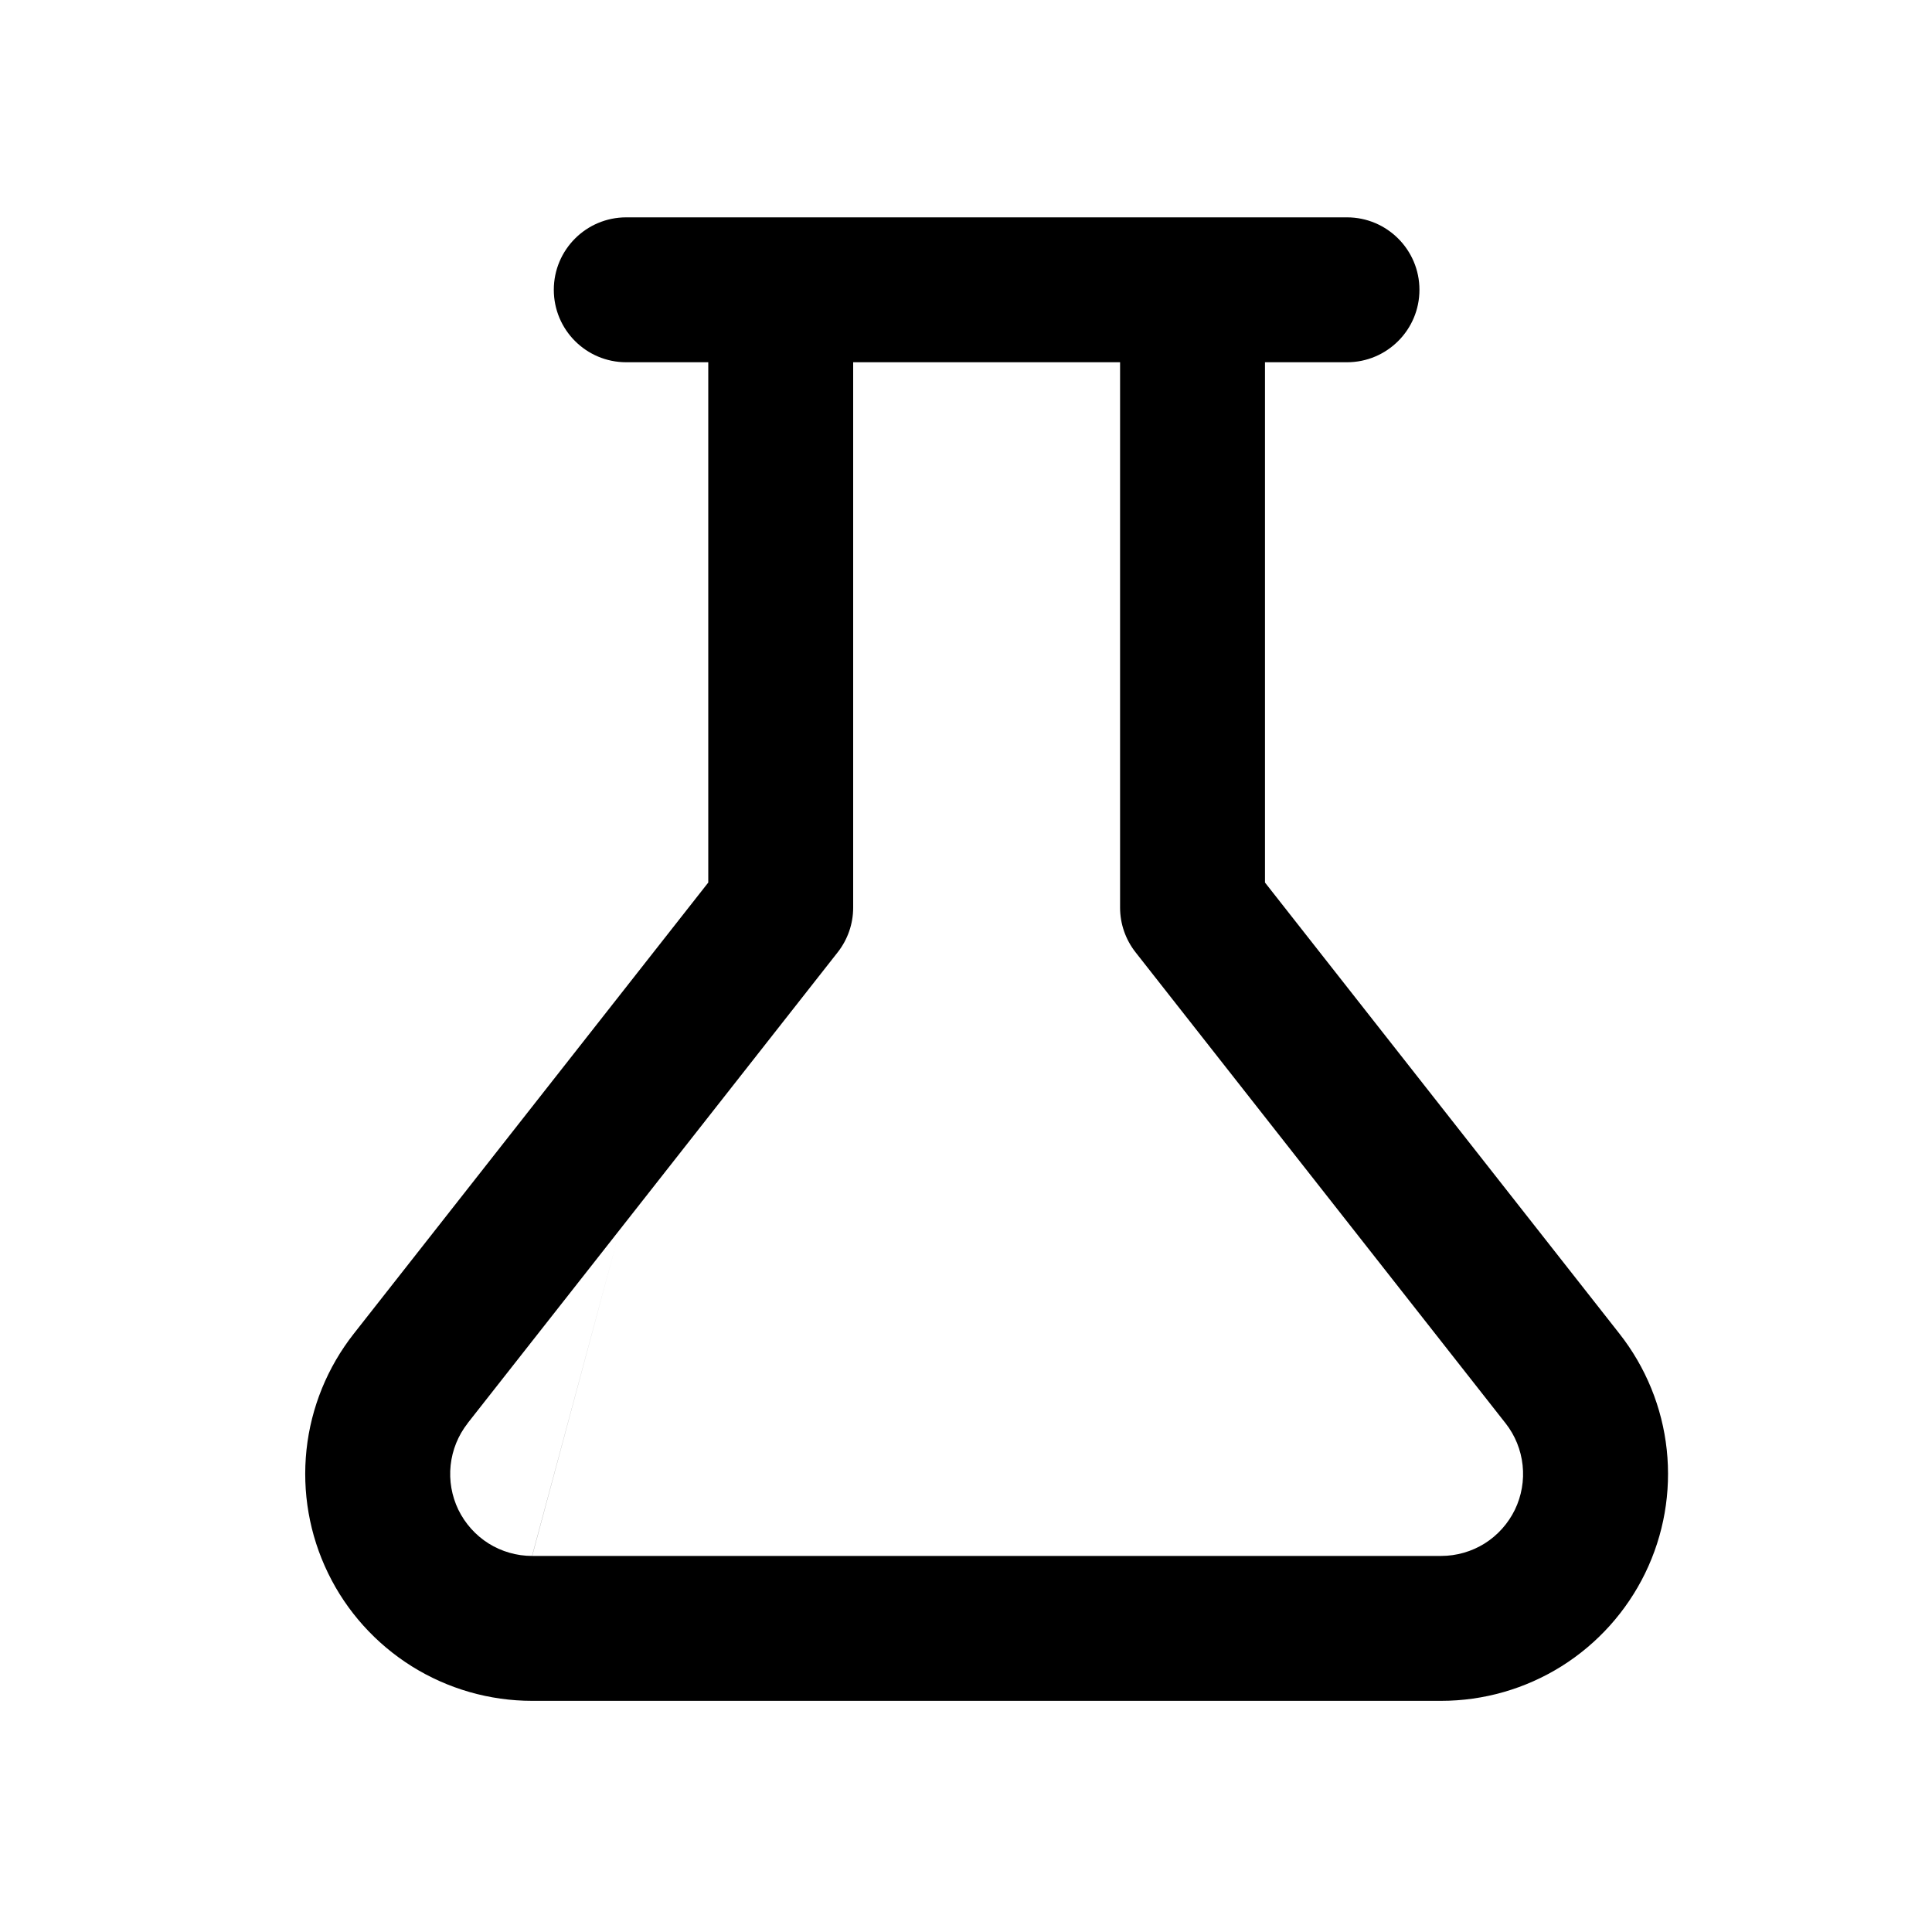 <svg width="23" height="23" viewBox="0 0 20 20" fill="none" xmlns="http://www.w3.org/2000/svg">
<path fill-rule="evenodd" clip-rule="evenodd" d="M7.332 3.75H6.483C6.068 3.75 5.733 3.414 5.733 3C5.733 2.586 6.068 2.25 6.483 2.25H8.082H12.345H13.944C14.358 2.25 14.694 2.586 14.694 3C14.694 3.414 14.358 3.75 13.944 3.75H13.095V9.136L16.765 13.807C17.037 14.153 17.207 14.569 17.254 15.007C17.301 15.446 17.224 15.888 17.031 16.285C16.838 16.681 16.538 17.015 16.165 17.249C15.791 17.483 15.359 17.607 14.919 17.607H14.918H5.508H5.508C5.068 17.607 4.636 17.483 4.262 17.249C3.889 17.015 3.588 16.681 3.396 16.285C3.203 15.888 3.126 15.446 3.173 15.007C3.22 14.569 3.39 14.153 3.662 13.807L7.332 9.136V3.75ZM8.832 3.75L6.417 12.728L4.841 14.733L4.841 14.734C4.743 14.859 4.682 15.009 4.665 15.168C4.648 15.326 4.676 15.486 4.745 15.629C4.815 15.772 4.923 15.893 5.058 15.978C5.193 16.062 5.349 16.107 5.508 16.107L6.417 12.728L6.417 12.728L5.509 16.107H14.918H14.918C15.078 16.107 15.234 16.062 15.369 15.978C15.504 15.893 15.612 15.772 15.682 15.629C15.751 15.486 15.779 15.326 15.762 15.168C15.745 15.009 15.684 14.859 15.586 14.734L15.585 14.733L11.756 9.859C11.652 9.727 11.595 9.564 11.595 9.396V3.75H8.832ZM6.417 12.728L8.832 3.75V9.396C8.832 9.564 8.775 9.727 8.671 9.859L6.417 12.728Z" fill="currentColor"/>
</svg>
